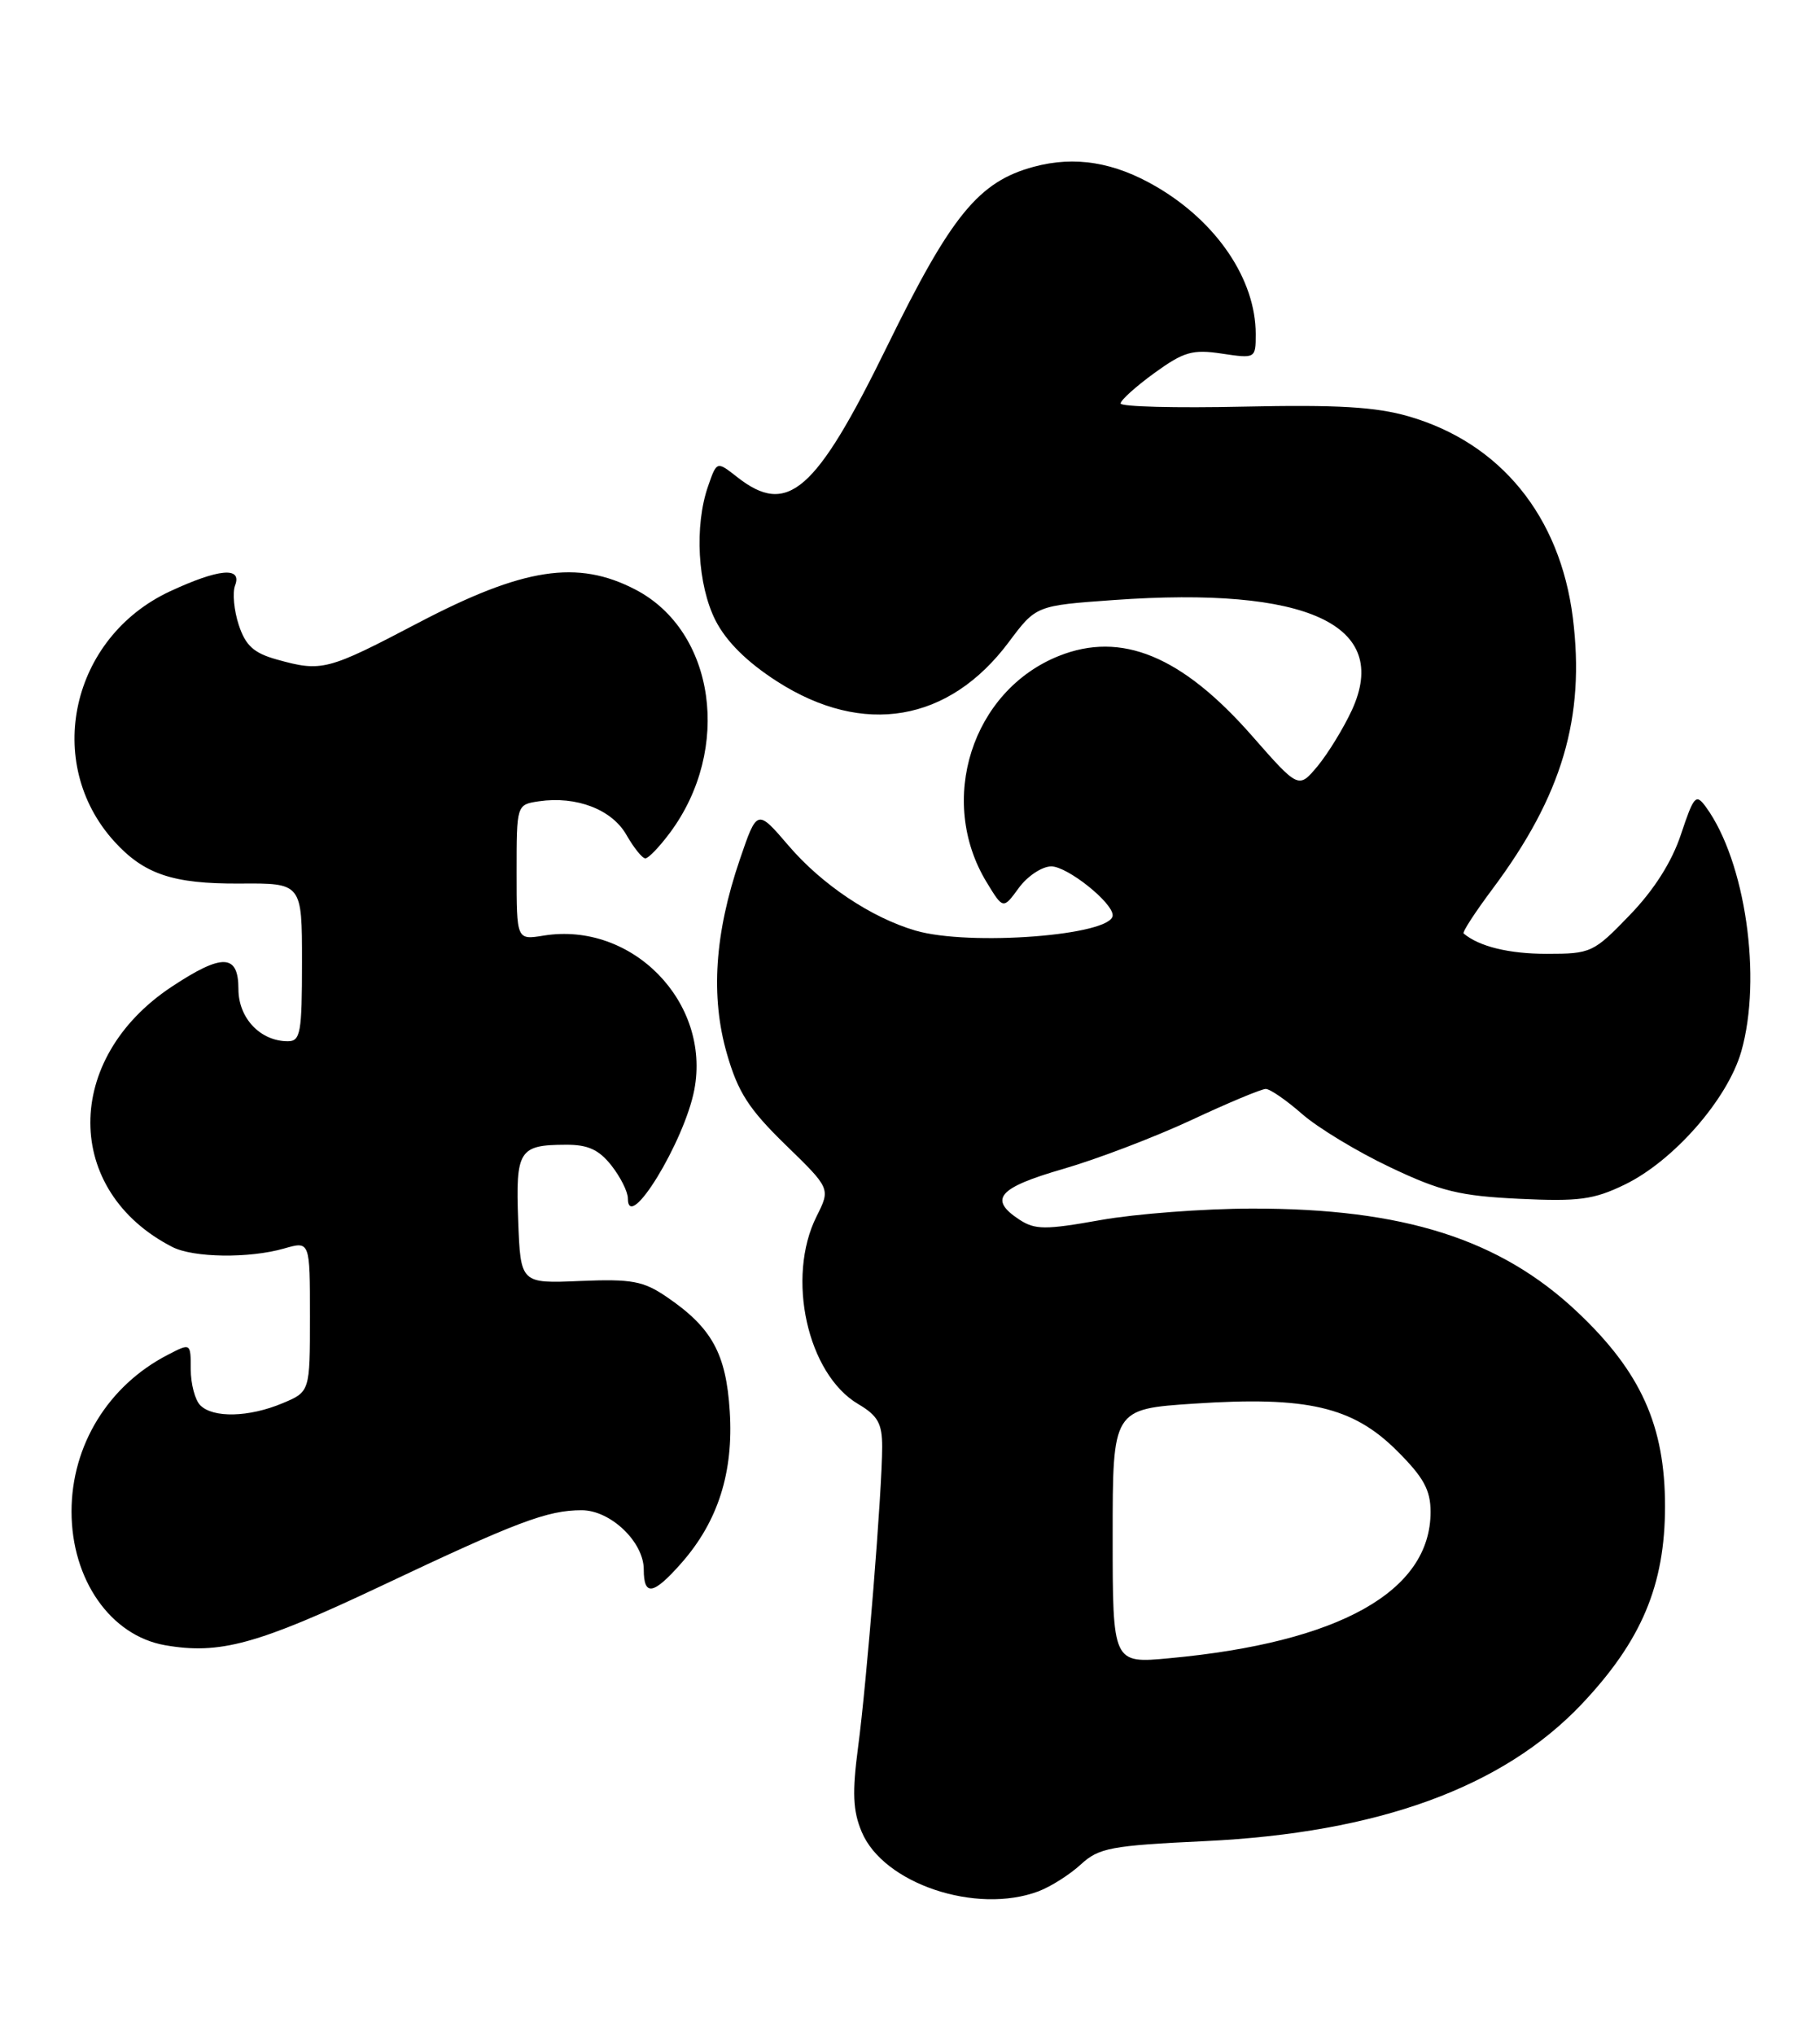 <?xml version="1.0" encoding="UTF-8" standalone="no"?>
<!DOCTYPE svg PUBLIC "-//W3C//DTD SVG 1.1//EN" "http://www.w3.org/Graphics/SVG/1.1/DTD/svg11.dtd" >
<svg xmlns="http://www.w3.org/2000/svg" xmlns:xlink="http://www.w3.org/1999/xlink" version="1.1" viewBox="0 0 229 256">
 <g >
 <path fill="currentColor"
d=" M 130.68 237.94 C 132.23 237.35 134.62 235.83 136.00 234.56 C 138.26 232.48 139.77 232.19 151.63 231.63 C 173.40 230.59 189.09 224.88 199.03 214.38 C 206.55 206.42 209.50 199.42 209.50 189.50 C 209.50 179.37 206.46 172.61 198.50 165.09 C 188.77 155.89 176.61 152.02 157.50 152.05 C 151.45 152.06 142.90 152.71 138.51 153.49 C 131.51 154.74 130.24 154.73 128.26 153.44 C 124.35 150.87 125.59 149.43 133.75 147.07 C 138.01 145.84 145.27 143.07 149.89 140.92 C 154.50 138.76 158.72 137.00 159.26 137.00 C 159.80 137.00 161.85 138.41 163.82 140.14 C 165.79 141.87 170.77 144.89 174.89 146.84 C 181.27 149.88 183.68 150.46 191.13 150.82 C 198.63 151.18 200.52 150.93 204.42 149.04 C 210.57 146.06 217.36 138.31 219.09 132.30 C 221.74 123.04 219.61 108.33 214.64 101.52 C 213.39 99.81 213.13 100.10 211.51 104.96 C 210.36 108.43 208.13 111.95 205.06 115.13 C 200.51 119.85 200.19 120.00 194.62 120.00 C 189.86 120.00 186.10 119.08 184.16 117.44 C 183.97 117.28 185.61 114.76 187.80 111.83 C 196.56 100.10 199.47 90.27 197.90 77.71 C 196.29 64.93 188.80 55.74 177.27 52.39 C 173.13 51.19 168.30 50.90 156.44 51.16 C 147.95 51.35 141.00 51.17 141.00 50.76 C 141.00 50.35 142.91 48.63 145.25 46.93 C 148.95 44.25 150.05 43.93 153.75 44.49 C 157.97 45.12 158.00 45.10 158.00 42.03 C 158.00 35.18 153.11 27.93 145.50 23.49 C 140.20 20.39 135.25 19.59 130.08 20.98 C 123.14 22.85 119.69 27.08 111.63 43.55 C 102.62 61.95 99.10 65.02 92.73 60.00 C 90.19 58.01 90.19 58.01 89.10 61.15 C 87.35 66.15 87.77 73.63 90.04 78.08 C 91.40 80.73 93.99 83.30 97.79 85.74 C 108.63 92.69 119.41 90.85 126.93 80.78 C 130.36 76.19 130.36 76.19 140.14 75.49 C 164.51 73.75 175.04 78.61 170.10 89.34 C 169.04 91.63 167.10 94.79 165.79 96.38 C 163.39 99.25 163.39 99.25 157.51 92.55 C 148.70 82.52 141.09 79.38 133.22 82.53 C 122.30 86.90 117.89 100.71 124.14 110.99 C 126.22 114.41 126.22 114.41 128.19 111.71 C 129.28 110.22 131.12 109.00 132.28 109.00 C 134.30 109.00 140.00 113.54 140.00 115.15 C 140.00 117.68 121.97 119.07 115.17 117.07 C 109.61 115.44 103.39 111.27 99.22 106.39 C 95.26 101.77 95.26 101.77 93.09 108.13 C 89.92 117.41 89.39 125.38 91.46 132.56 C 92.85 137.40 94.21 139.52 98.83 144.02 C 104.50 149.53 104.50 149.53 102.75 153.02 C 98.89 160.71 101.58 172.87 107.99 176.65 C 110.45 178.10 111.00 179.09 111.00 182.02 C 111.00 187.42 109.07 211.52 107.97 219.79 C 107.21 225.53 107.31 227.81 108.42 230.46 C 111.14 236.98 122.83 240.90 130.68 237.94 Z  M 48.00 199.51 C 65.03 191.45 68.88 190.00 73.19 190.00 C 76.82 190.00 81.00 193.99 81.00 197.45 C 81.00 200.88 82.21 200.66 85.77 196.61 C 90.35 191.39 92.31 185.22 91.82 177.55 C 91.36 170.29 89.57 167.04 83.91 163.18 C 80.95 161.16 79.51 160.89 73.00 161.16 C 65.50 161.48 65.50 161.48 65.20 153.57 C 64.87 144.72 65.30 144.04 71.18 144.02 C 73.97 144.00 75.35 144.63 76.93 146.63 C 78.07 148.08 79.00 149.94 79.00 150.76 C 79.00 155.26 86.10 143.66 87.36 137.11 C 89.47 126.08 79.52 115.90 68.39 117.71 C 65.00 118.26 65.00 118.26 65.00 109.74 C 65.00 101.23 65.00 101.23 67.81 100.81 C 72.53 100.12 77.00 101.84 78.82 105.04 C 79.75 106.66 80.81 107.99 81.20 107.99 C 81.58 108.00 82.98 106.54 84.31 104.75 C 92.11 94.24 90.00 79.41 79.96 74.18 C 72.67 70.38 65.87 71.42 52.61 78.37 C 41.17 84.37 40.50 84.55 34.82 82.97 C 31.93 82.16 30.90 81.23 30.04 78.62 C 29.44 76.80 29.23 74.56 29.58 73.65 C 30.49 71.27 27.53 71.54 21.38 74.40 C 8.94 80.20 5.42 95.97 14.37 105.85 C 18.13 109.99 21.76 111.21 30.15 111.16 C 38.00 111.10 38.00 111.10 38.00 121.05 C 38.00 129.92 37.81 131.00 36.22 131.00 C 32.76 131.00 30.00 128.09 30.00 124.44 C 30.00 119.99 27.98 119.92 21.59 124.15 C 7.92 133.21 7.97 149.85 21.68 156.88 C 24.34 158.24 31.34 158.34 35.76 157.07 C 39.00 156.14 39.00 156.14 39.00 165.62 C 39.00 175.10 39.00 175.10 35.53 176.55 C 31.32 178.31 26.82 178.42 25.20 176.80 C 24.54 176.14 24.00 174.10 24.00 172.27 C 24.00 168.95 24.00 168.95 21.11 170.45 C 13.62 174.31 9.00 181.84 9.00 190.16 C 9.00 198.74 13.91 205.77 20.75 206.98 C 27.63 208.19 32.39 206.89 48.00 199.51 Z  M 140.00 193.28 C 140.00 177.27 140.00 177.27 150.25 176.59 C 164.46 175.64 170.21 176.98 175.75 182.50 C 179.13 185.86 180.00 187.45 180.00 190.22 C 180.00 200.21 168.53 206.64 147.14 208.62 C 140.00 209.29 140.00 209.29 140.00 193.28 Z "/>
</g>
</svg>
